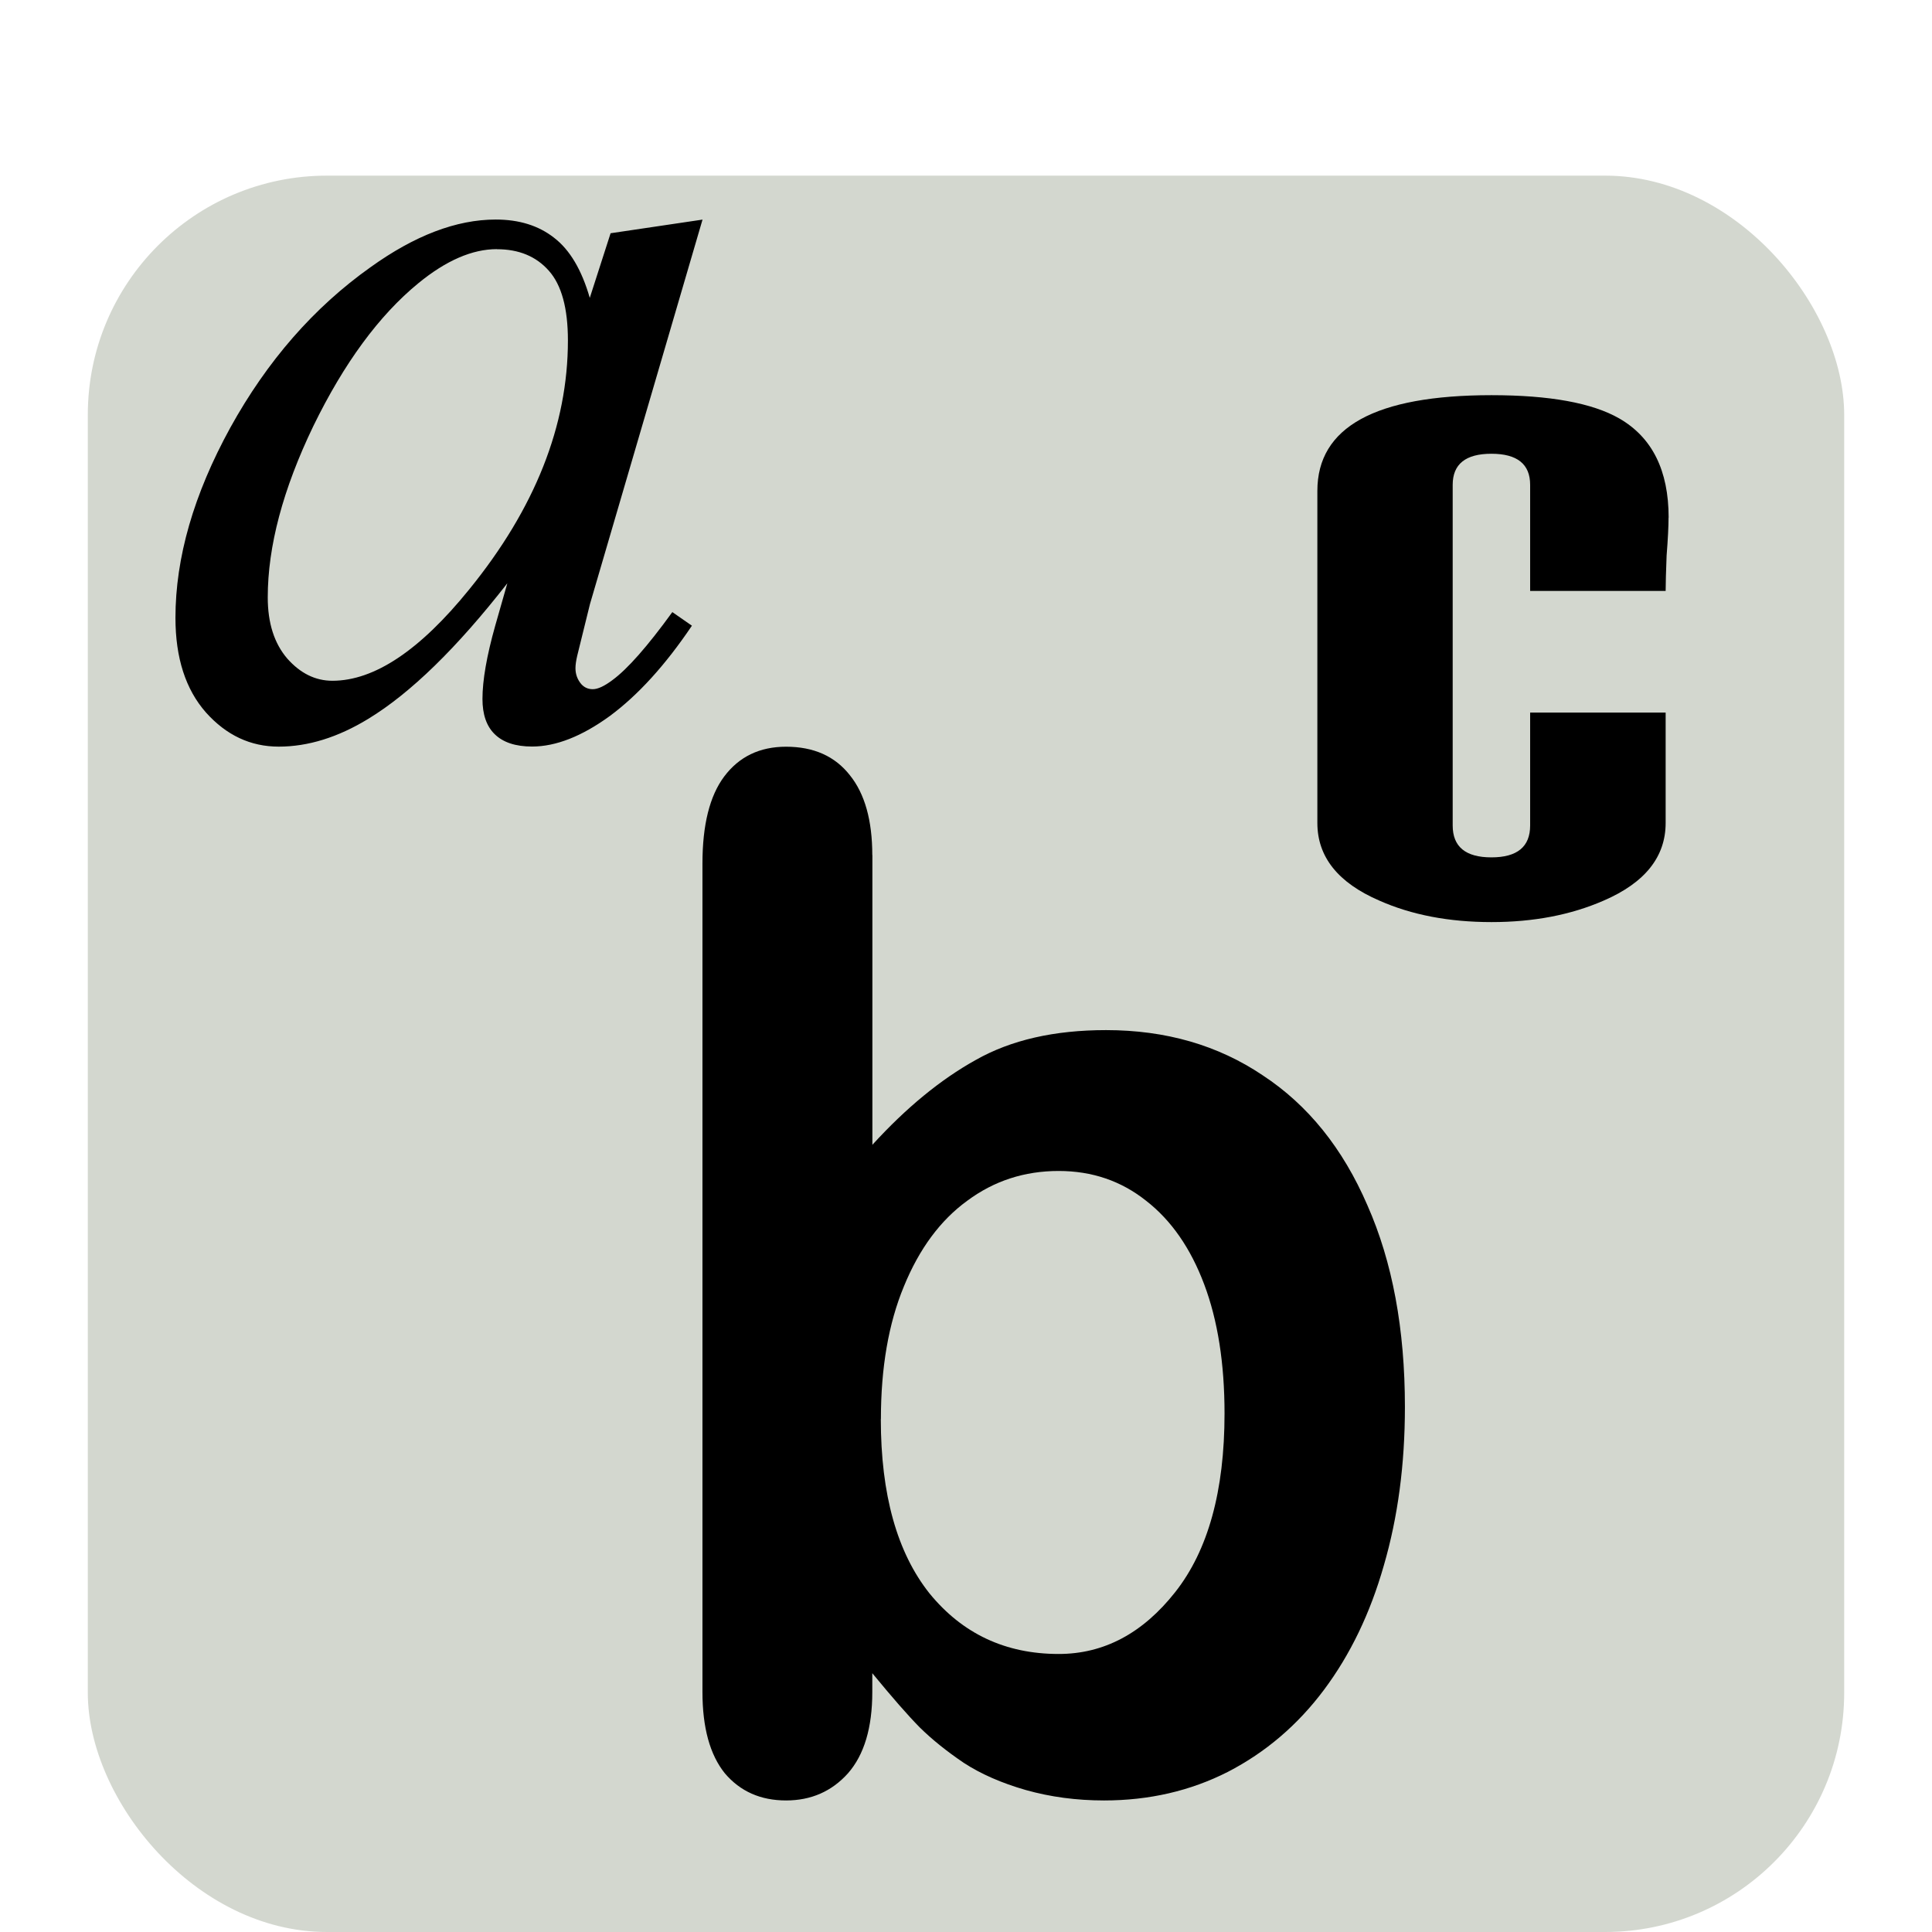 <svg width="22" height="22" version="1" xmlns="http://www.w3.org/2000/svg">
<defs>
<filter id="filter863" color-interpolation-filters="sRGB">
<feFlood flood-color="rgb(0,0,0)" flood-opacity=".2" result="flood"/>
<feComposite in="flood" in2="SourceGraphic" operator="in" result="composite1"/>
<feGaussianBlur in="composite1" result="blur"/>
<feOffset dx="0" dy="0.5" result="offset"/>
<feComposite in="SourceGraphic" in2="offset" result="composite2"/>
</filter>
<filter id="filter875" color-interpolation-filters="sRGB">
<feFlood flood-color="rgb(0,0,0)" flood-opacity=".2" result="flood"/>
<feComposite in="flood" in2="SourceGraphic" operator="in" result="composite1"/>
<feGaussianBlur in="composite1" result="blur"/>
<feOffset dx="0" dy="0.5" result="offset"/>
<feComposite in="SourceGraphic" in2="offset" result="composite2"/>
</filter>
<filter id="filter887" color-interpolation-filters="sRGB">
<feFlood flood-color="rgb(0,0,0)" flood-opacity=".2" result="flood"/>
<feComposite in="flood" in2="SourceGraphic" operator="in" result="composite1"/>
<feGaussianBlur in="composite1" result="blur"/>
<feOffset dx="0" dy="0.5" result="offset"/>
<feComposite in="SourceGraphic" in2="offset" result="composite2"/>
</filter>
<filter id="filter899" color-interpolation-filters="sRGB">
<feFlood flood-color="rgb(0,0,0)" flood-opacity=".2" result="flood"/>
<feComposite in="flood" in2="SourceGraphic" operator="in" result="composite1"/>
<feGaussianBlur in="composite1" result="blur"/>
<feOffset dx="0" dy="0.5" result="offset"/>
<feComposite in="SourceGraphic" in2="offset" result="fbSourceGraphic"/>
<feColorMatrix in="fbSourceGraphic" result="fbSourceGraphicAlpha" values="0 0 0 -1 0 0 0 0 -1 0 0 0 0 -1 0 0 0 0 1 0"/>
<feFlood flood-color="rgb(255,255,255)" flood-opacity=".102" in="fbSourceGraphic" result="flood"/>
<feComposite in="flood" in2="fbSourceGraphic" operator="out" result="composite1"/>
<feGaussianBlur in="composite1" result="blur"/>
<feOffset dx="0" dy="0.5" result="offset"/>
<feComposite in="offset" in2="fbSourceGraphic" operator="atop" result="composite2"/>
</filter>
</defs>
<rect x="1" y="1" width="20" height="20" rx="2.723" ry="2.723" color="#000000" fill="#d3d7cf" fill-opacity=".996" fill-rule="evenodd" filter="url(#filter899)" stroke-width="1.25"/>
<path d="m8 2-1.282 4.379-0.145 0.588c-0.013 0.056-0.02 0.103-0.02 0.142-5.6e-6 0.069 0.022 0.129 0.066 0.181 0.035 0.039 0.079 0.058 0.131 0.058 0.057 0 0.131-0.034 0.223-0.103 0.171-0.125 0.399-0.383 0.683-0.775l0.223 0.155c-0.302 0.448-0.613 0.79-0.933 1.027-0.32 0.233-0.616 0.349-0.887 0.349-0.188 0-0.331-0.047-0.427-0.142-0.092-0.09-0.138-0.224-0.138-0.4-5.6e-6 -0.211 0.048-0.489 0.145-0.833l0.138-0.484c-0.574 0.736-1.102 1.251-1.584 1.544-0.346 0.211-0.686 0.316-1.019 0.316-0.32 0-0.596-0.129-0.828-0.388-0.232-0.263-0.348-0.622-0.348-1.079 0-0.685 0.208-1.406 0.624-2.164 0.421-0.762 0.953-1.371 1.597-1.828 0.504-0.362 0.979-0.543 1.426-0.543 0.267 5.9e-6 0.488 0.069 0.664 0.207 0.18 0.138 0.315 0.366 0.407 0.685l0.237-0.736 1.045-0.155m-2.34 0.336c-0.28 5.5e-6 -0.578 0.129-0.894 0.388-0.447 0.366-0.846 0.909-1.196 1.627-0.346 0.719-0.519 1.369-0.519 1.95-1.4e-6 0.293 0.074 0.525 0.223 0.698 0.149 0.168 0.32 0.252 0.513 0.252 0.478 5e-7 0.997-0.347 1.558-1.04 0.749-0.921 1.124-1.867 1.124-2.835-2.9e-6 -0.366-0.072-0.631-0.217-0.794-0.145-0.164-0.342-0.245-0.591-0.245" filter="url(#filter887)" stroke-width="1.392"/>
<path d="m9.934 9.235v3.301c0.385-0.422 0.777-0.744 1.177-0.966 0.4-0.227 0.895-0.34 1.484-0.34 0.68 8e-6 1.275 0.172 1.784 0.515 0.515 0.338 0.912 0.831 1.192 1.48 0.285 0.644 0.427 1.409 0.427 2.296-9e-6 0.654-0.08 1.256-0.24 1.805-0.155 0.544-0.382 1.016-0.682 1.417-0.3 0.401-0.665 0.712-1.095 0.934-0.425 0.216-0.895 0.325-1.409 0.325-0.315 0-0.612-0.04-0.892-0.119-0.275-0.079-0.51-0.182-0.705-0.309-0.195-0.132-0.362-0.266-0.502-0.404-0.135-0.137-0.315-0.343-0.54-0.617v0.214c-3.8e-6 0.406-0.092 0.715-0.277 0.926-0.185 0.206-0.42 0.309-0.705 0.309-0.29 0-0.522-0.103-0.697-0.309-0.17-0.211-0.255-0.52-0.255-0.926v-9.435c-1.3e-6 -0.438 0.082-0.768 0.247-0.989 0.17-0.227 0.405-0.34 0.705-0.34 0.315 1.17e-5 0.557 0.108 0.727 0.325 0.17 0.211 0.255 0.515 0.255 0.91m0.097 6.42c-2e-6 0.86 0.185 1.522 0.555 1.987 0.375 0.459 0.865 0.689 1.47 0.689 0.515 2e-6 0.957-0.235 1.327-0.704 0.375-0.475 0.562-1.153 0.562-2.034-9e-6 -0.57-0.077-1.061-0.232-1.472-0.155-0.412-0.375-0.728-0.66-0.95-0.285-0.227-0.617-0.34-0.997-0.34-0.39 6e-6 -0.737 0.113-1.042 0.34-0.305 0.222-0.545 0.546-0.72 0.974-0.175 0.422-0.262 0.926-0.262 1.512" filter="url(#filter875)" stroke-width="1.361"/>
<path d="m19 5.394c-3e-6 0.098-0.007 0.242-0.022 0.432-0.007 0.183-0.011 0.318-0.011 0.403h-1.543v-1.208c-3e-6 -0.236-0.147-0.354-0.441-0.354-0.294 5.5e-6 -0.441 0.118-0.441 0.354v3.879c-3e-6 0.242 0.147 0.363 0.441 0.363 0.294 1e-6 0.441-0.121 0.441-0.363v-1.286h1.543v1.257c-5e-6 0.386-0.235 0.681-0.705 0.884-0.375 0.164-0.801 0.245-1.278 0.245-0.485 0-0.911-0.082-1.278-0.245-0.47-0.203-0.705-0.498-0.705-0.884v-3.781c0-0.727 0.661-1.09 1.983-1.09 0.661 5.9e-6 1.146 0.088 1.455 0.265 0.375 0.216 0.562 0.592 0.562 1.129" filter="url(#filter863)" stroke-width="1.334"/>
</svg>
